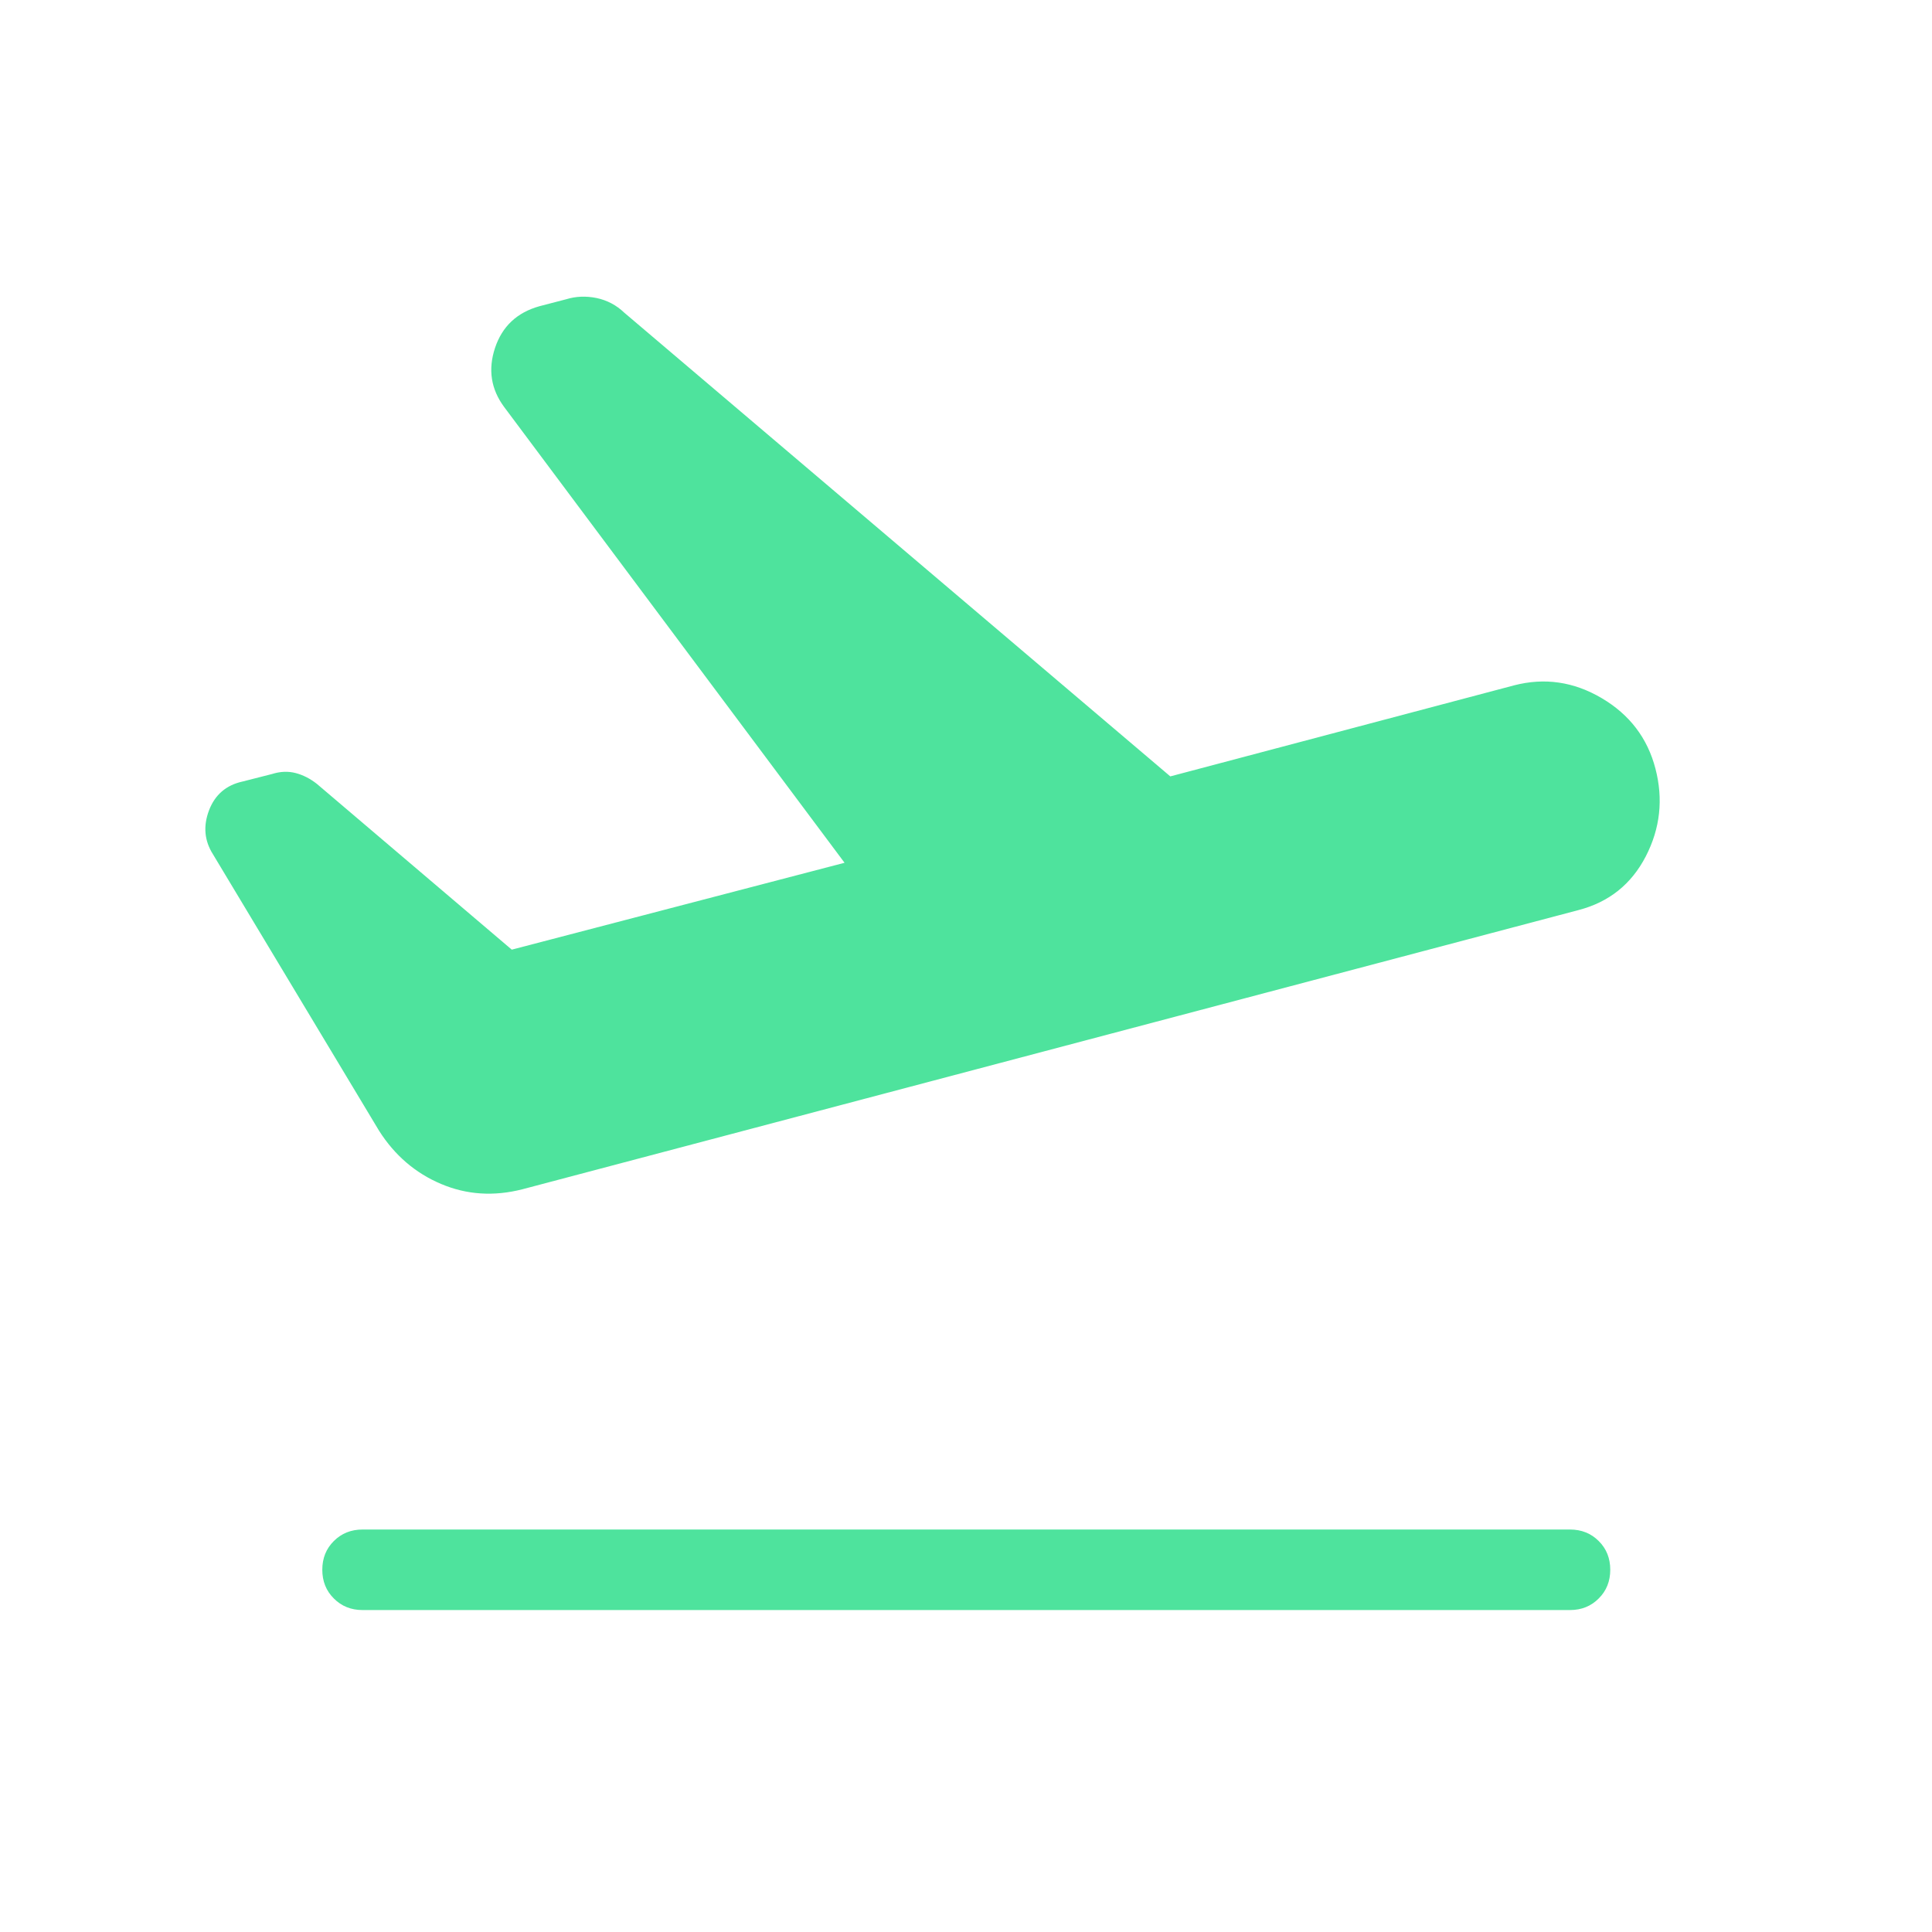 <svg width="28" height="28" viewBox="0 0 28 28" fill="none" xmlns="http://www.w3.org/2000/svg">
<mask id="mask0_4084_12306" style="mask-type:alpha" maskUnits="userSpaceOnUse" x="0" y="0" width="28" height="28">
<rect width="28" height="28" fill="#D9D9D9"/>
</mask>
<g mask="url(#mask0_4084_12306)">
<path d="M22.875 13.19L7.574 17.235C7.158 17.342 6.764 17.316 6.393 17.159C6.021 17.002 5.721 16.745 5.494 16.388L3.086 12.38C2.962 12.184 2.943 11.973 3.029 11.745C3.115 11.518 3.278 11.378 3.517 11.326L3.941 11.218C4.061 11.18 4.176 11.175 4.286 11.204C4.396 11.233 4.498 11.286 4.594 11.362L7.417 13.763L12.24 12.504L7.307 5.899C7.115 5.64 7.071 5.355 7.174 5.043C7.278 4.731 7.492 4.529 7.818 4.438L8.206 4.337C8.345 4.294 8.492 4.288 8.645 4.319C8.798 4.351 8.933 4.422 9.048 4.532L16.961 11.252L21.942 9.933C22.384 9.818 22.808 9.879 23.213 10.118C23.617 10.356 23.877 10.697 23.992 11.14C24.107 11.582 24.061 12.006 23.852 12.411C23.643 12.815 23.318 13.075 22.875 13.19ZM5.254 23.334C5.088 23.334 4.949 23.278 4.838 23.166C4.726 23.055 4.671 22.916 4.671 22.75C4.671 22.584 4.726 22.445 4.838 22.334C4.949 22.223 5.088 22.167 5.254 22.167H22.754C22.92 22.167 23.059 22.223 23.17 22.334C23.282 22.445 23.337 22.584 23.337 22.75C23.337 22.916 23.282 23.055 23.17 23.166C23.059 23.278 22.92 23.334 22.754 23.334H5.254Z" fill="#4EE39D"/>
</g>
</svg>
